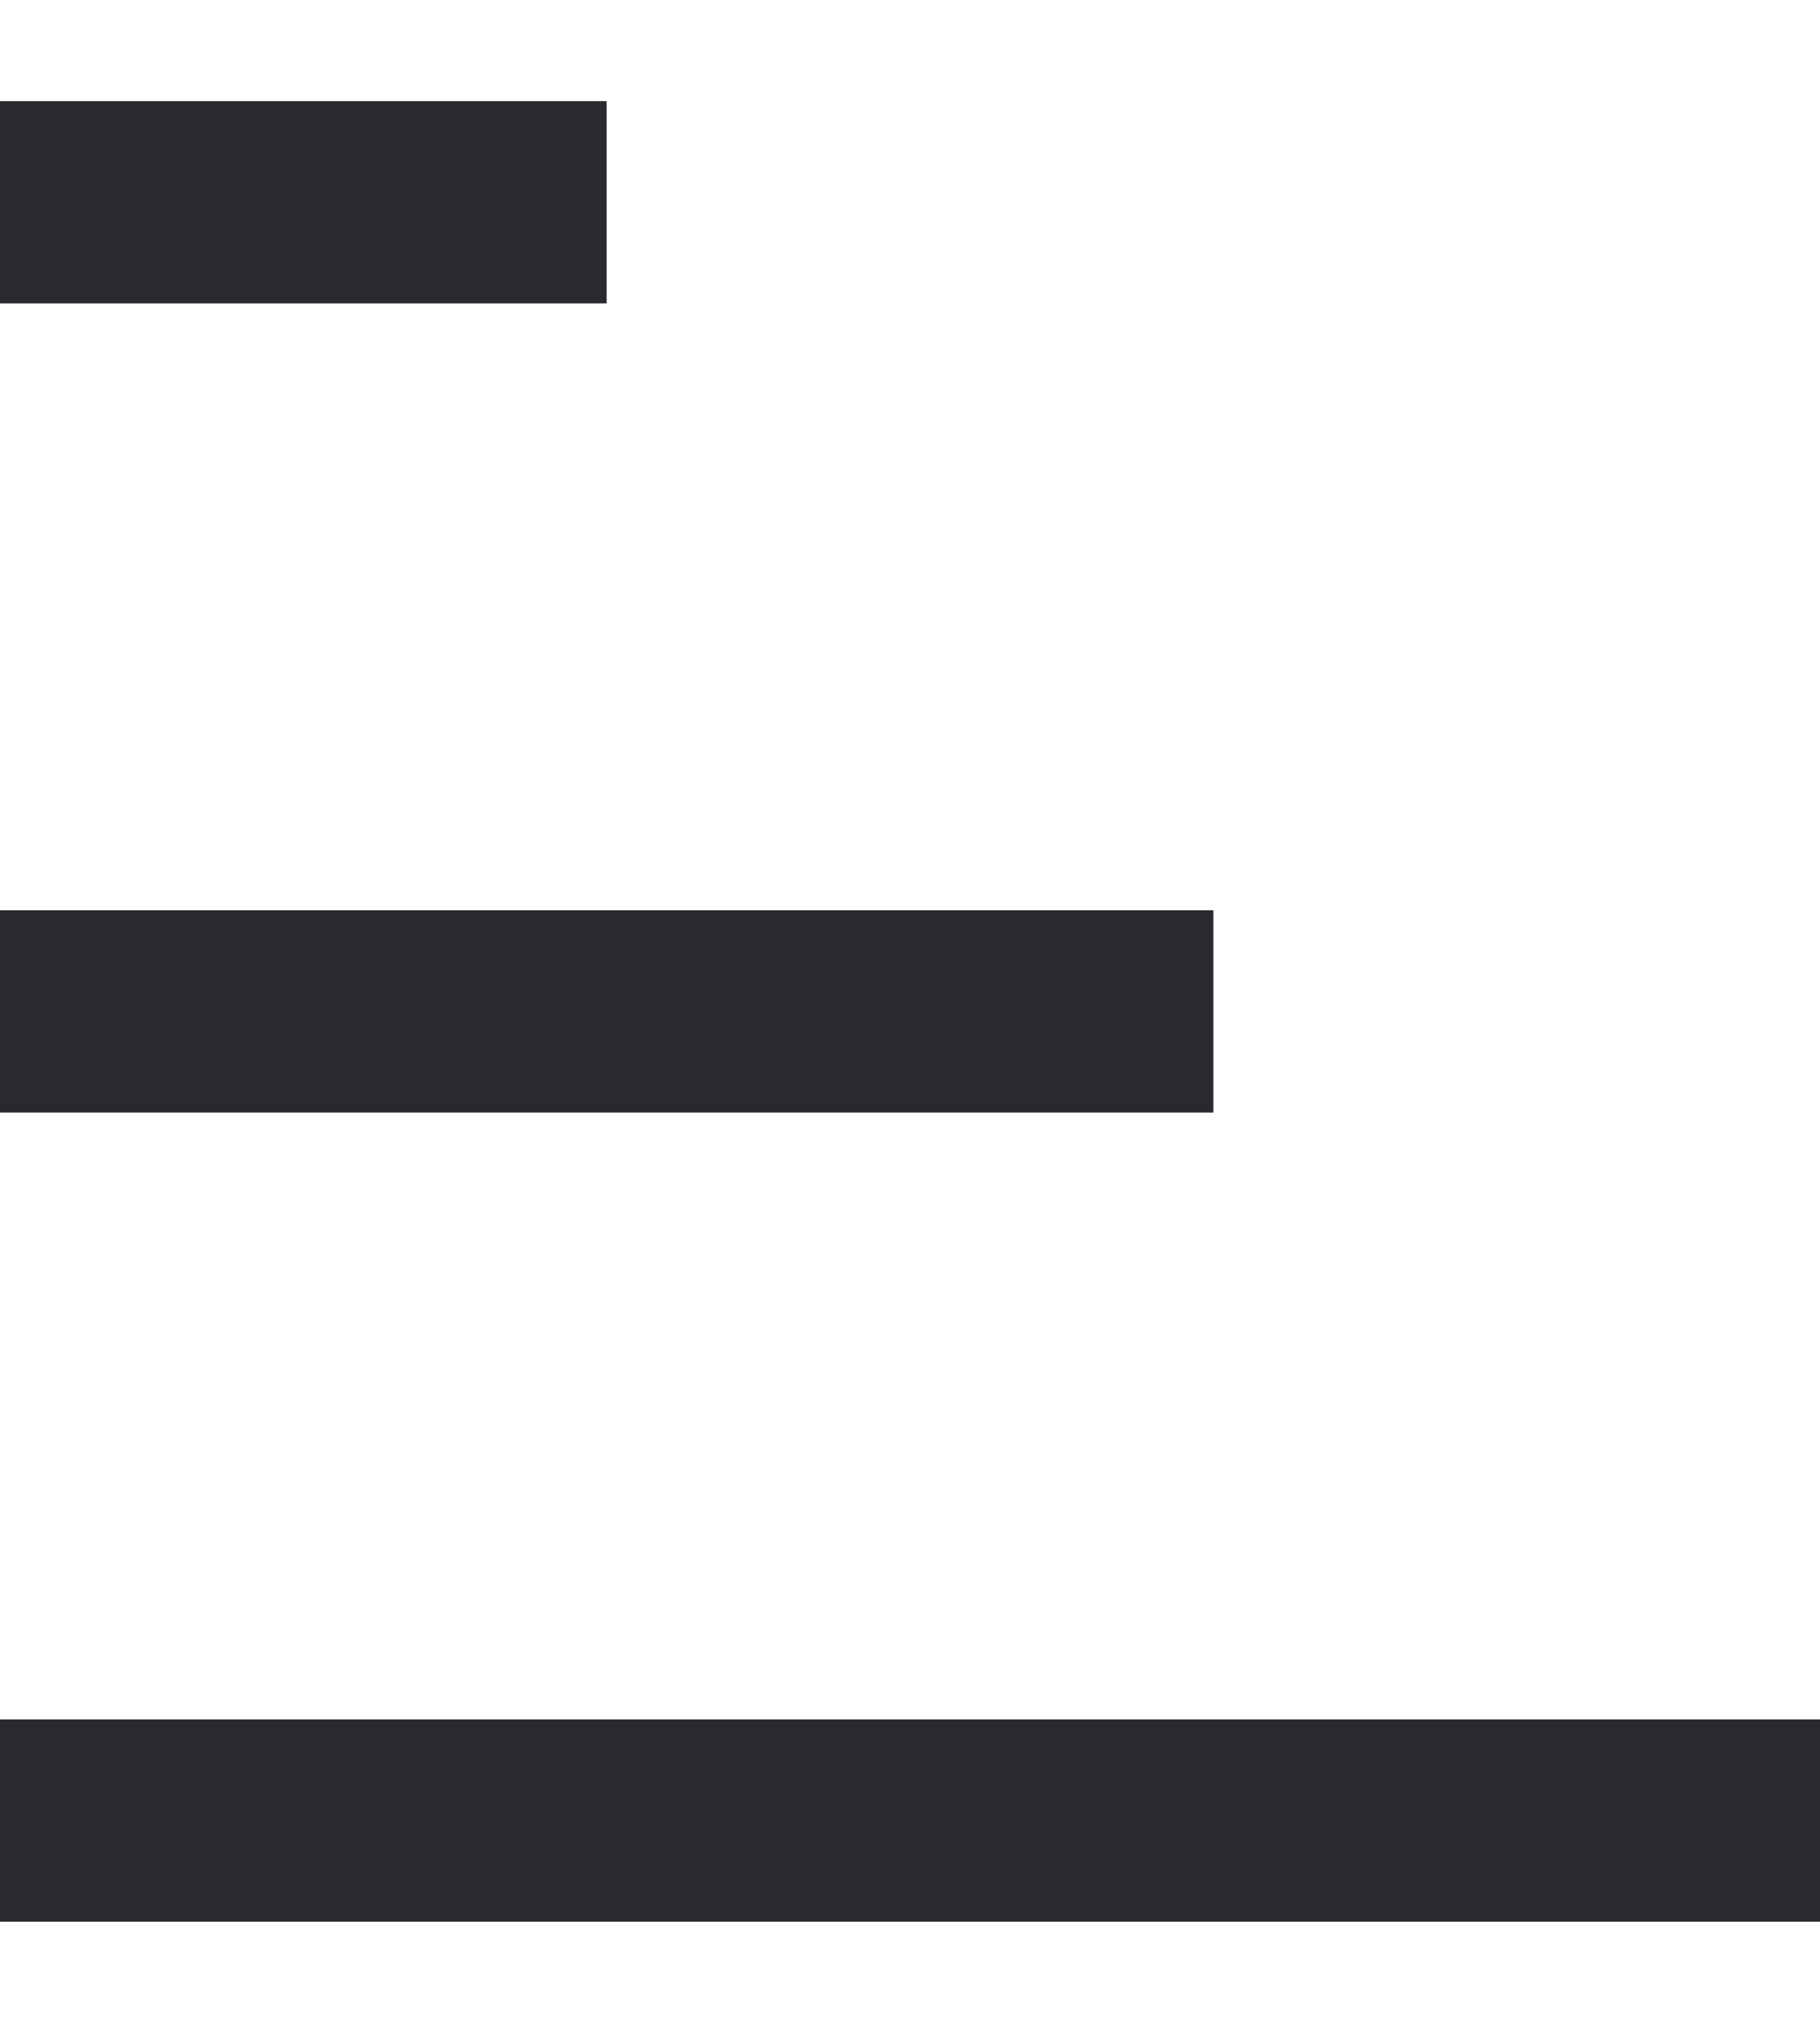 <svg width="9" height="10" viewBox="0 0 9 10" fill="none" xmlns="http://www.w3.org/2000/svg">
<path d="M0 9H9" stroke="#292930" stroke-miterlimit="10"/>
<path d="M0 5H6" stroke="#292930" stroke-miterlimit="10"/>
<path d="M0 1H3" stroke="#292930" stroke-miterlimit="10"/>
</svg>
